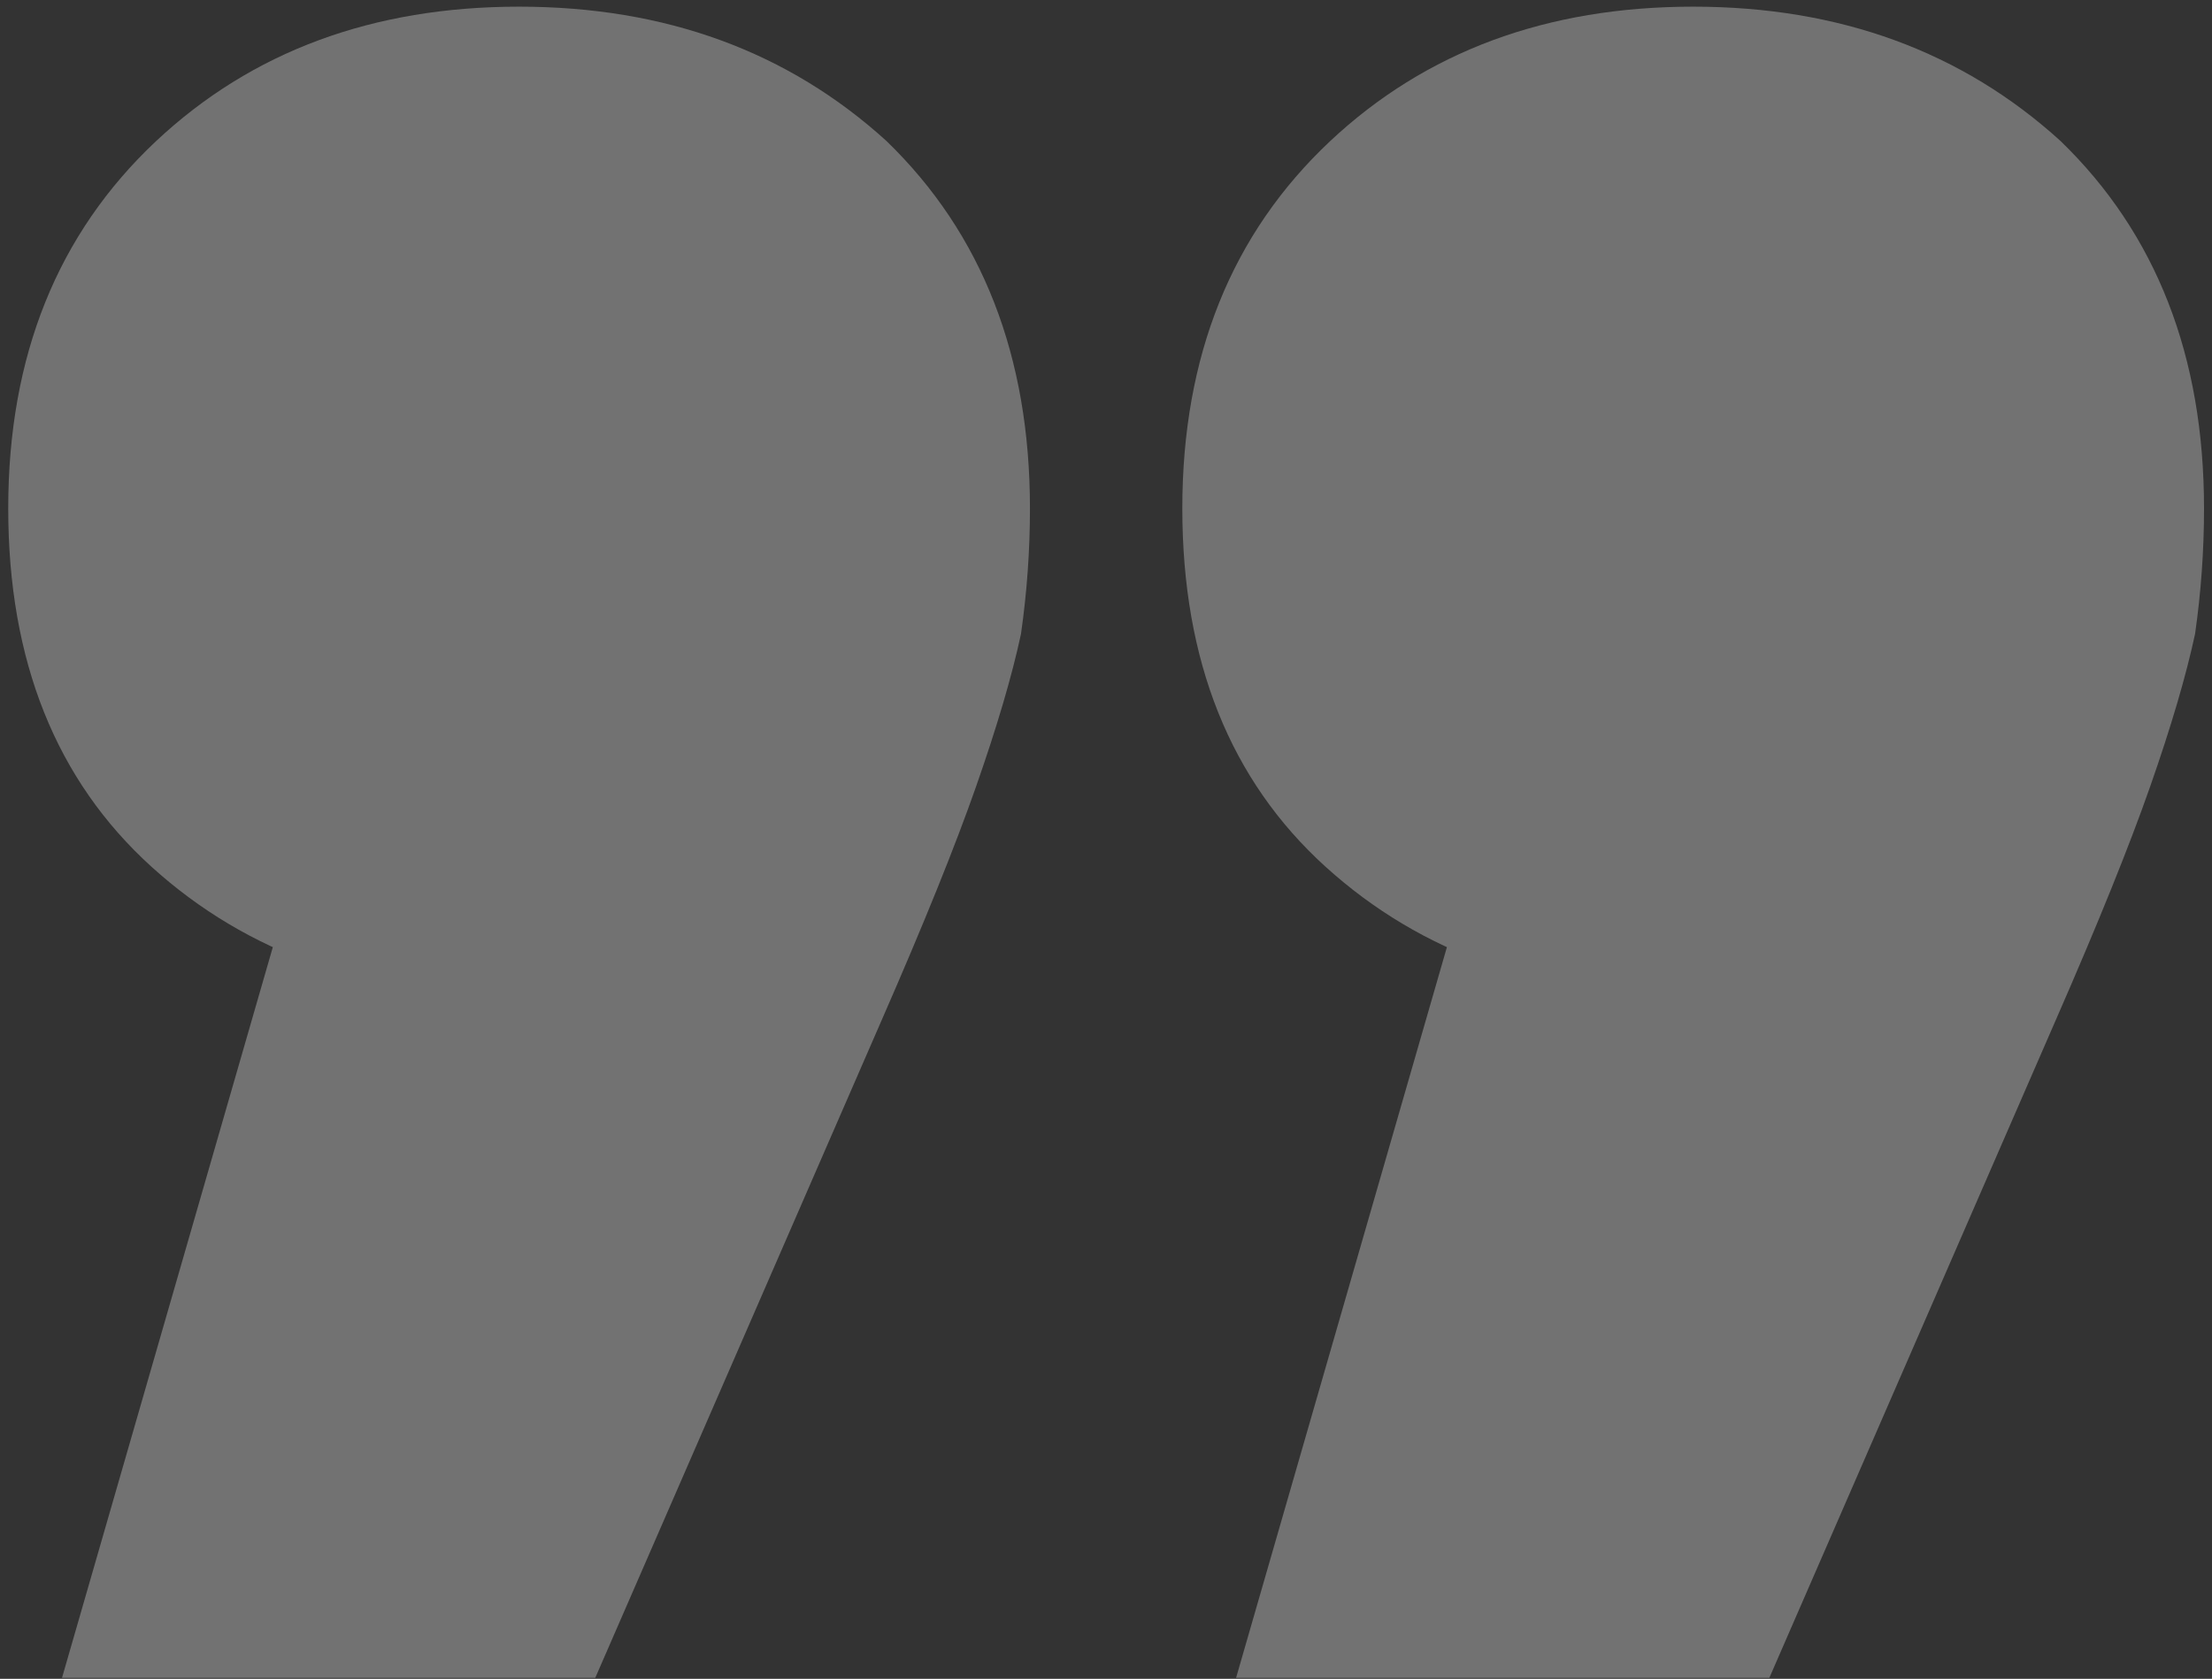<svg width="137" height="104" viewBox="0 0 137 104" fill="none" xmlns="http://www.w3.org/2000/svg">
<rect x="0" y="0" width="137" height="104" fill="#333333" stroke="none"/>
<path d="M76.557 103.937L97.373 31.776L104.866 61.751C95.615 61.751 88.029 59.068 82.108 53.702C76.187 48.336 73.227 40.935 73.227 31.498C73.227 22.062 76.279 14.476 82.385 8.74C88.306 3.189 95.8 0.413 104.866 0.413C113.933 0.413 121.519 3.189 127.625 8.74C133.546 14.476 136.506 22.062 136.506 31.498C136.506 34.089 136.321 36.679 135.951 39.27C135.396 41.86 134.471 45.005 133.176 48.706C131.881 52.407 129.938 57.217 127.347 63.138L109.585 103.937L76.557 103.937ZM3.841 103.937L24.656 31.776L32.15 61.751C22.899 61.751 15.312 59.068 9.392 53.702C3.471 48.336 0.51 40.935 0.51 31.498C0.51 22.062 3.563 14.476 9.669 8.74C15.59 3.189 23.084 0.413 32.15 0.413C41.217 0.413 48.803 3.189 54.909 8.74C60.83 14.476 63.79 22.062 63.79 31.498C63.79 34.089 63.605 36.679 63.235 39.27C62.68 41.86 61.755 45.005 60.459 48.706C59.164 52.407 57.221 57.217 54.631 63.138L36.868 103.937L3.841 103.937Z" fill="white" fill-opacity="0.31"/>
</svg>

